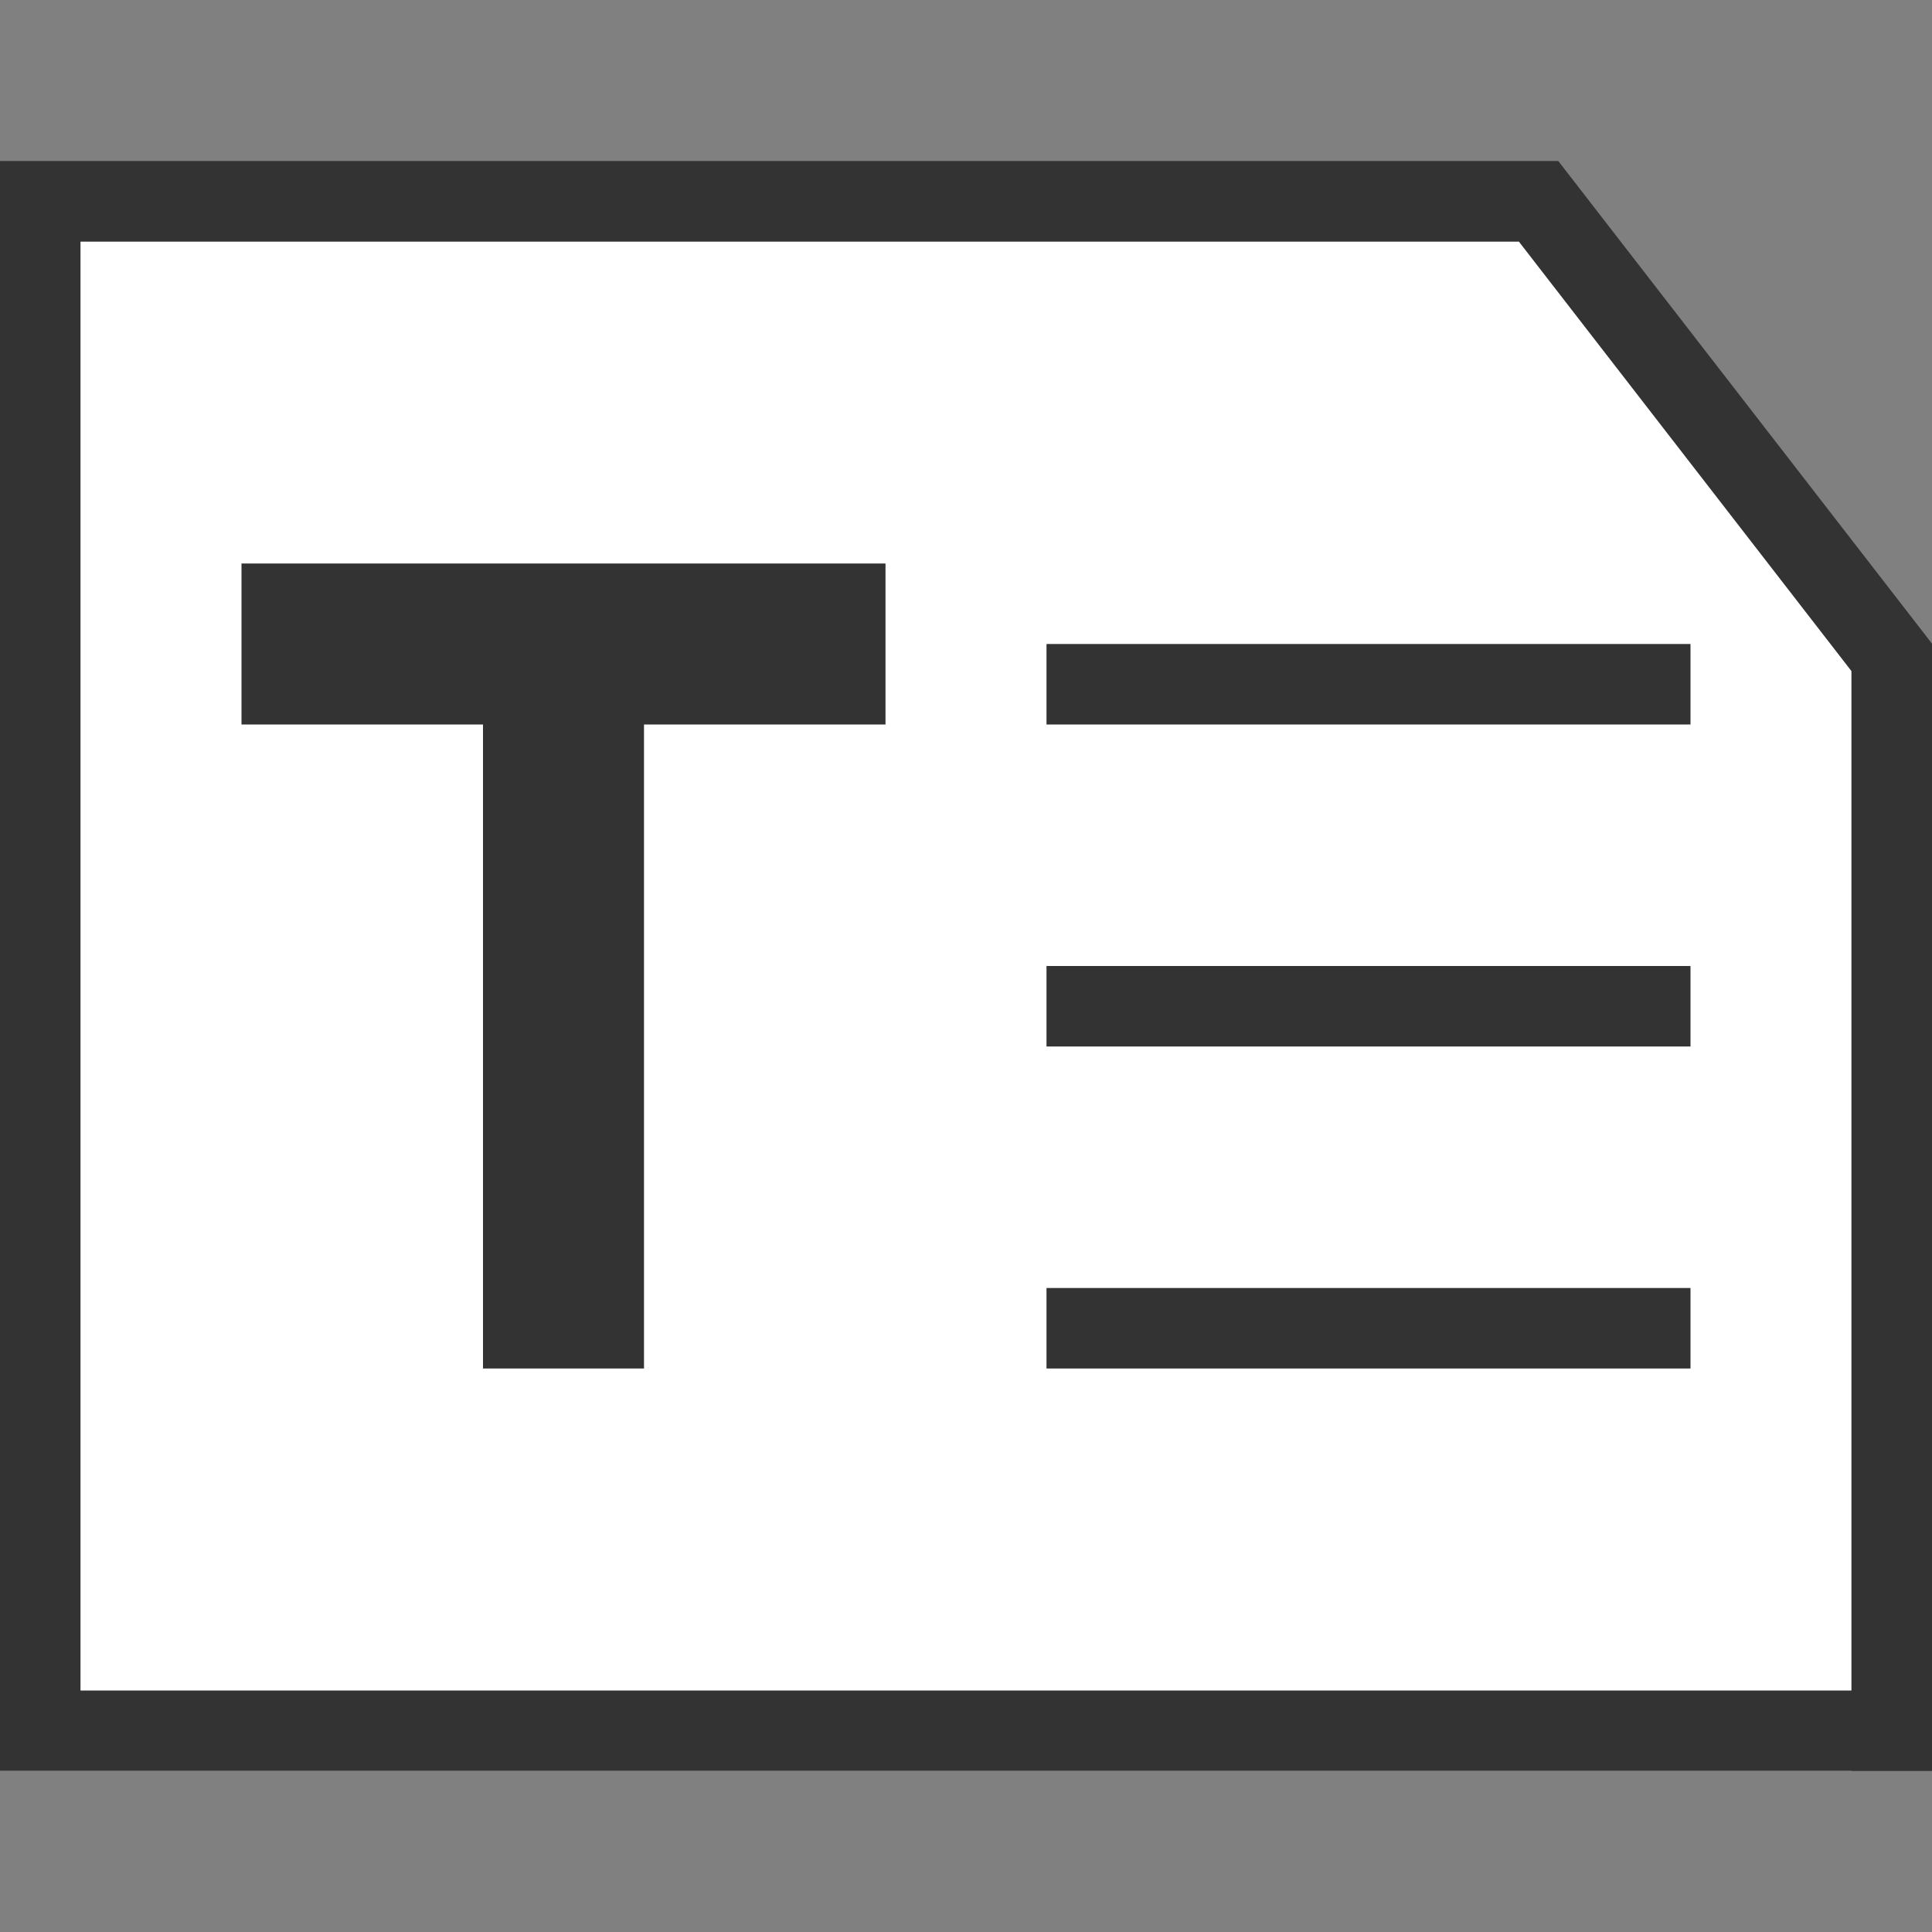 <?xml version="1.0" encoding="utf-8"?>
<!-- Generator: Adobe Illustrator 19.1.0, SVG Export Plug-In . SVG Version: 6.00 Build 0)  -->
<svg version="1.1" id="Layer_1" xmlns="http://www.w3.org/2000/svg" xmlns:xlink="http://www.w3.org/1999/xlink" x="0px" y="0px"
	 viewBox="0 0 48 48" enable-background="new 0 0 48 48" xml:space="preserve">
<rect x="0" y="0" width="48" height="48" fill="#808080" stroke="none"/>
<g>
	<g>
		<polygon fill="#FFFFFF" points="46,44 0,44 0,6 38.225,6 46,16.333 		"/>
		<path fill="#333333" d="M48,44H0V4h38.715L48,15.991V44z M2,42h44V16.675L37.734,6H2V42z"/>
	</g>
	<g>
		<g>
			<rect x="26" y="16" fill="#333333" width="16" height="2"/>
			<rect x="26" y="24" fill="#333333" width="16" height="2"/>
			<rect x="26" y="32" fill="#333333" width="16" height="2"/>
		</g>
		<g>
			<path fill="#333333" d="M22,14v4h-6v16h-4V18H6v-4H22z"/>
		</g>
	</g>
</g>
</svg>
